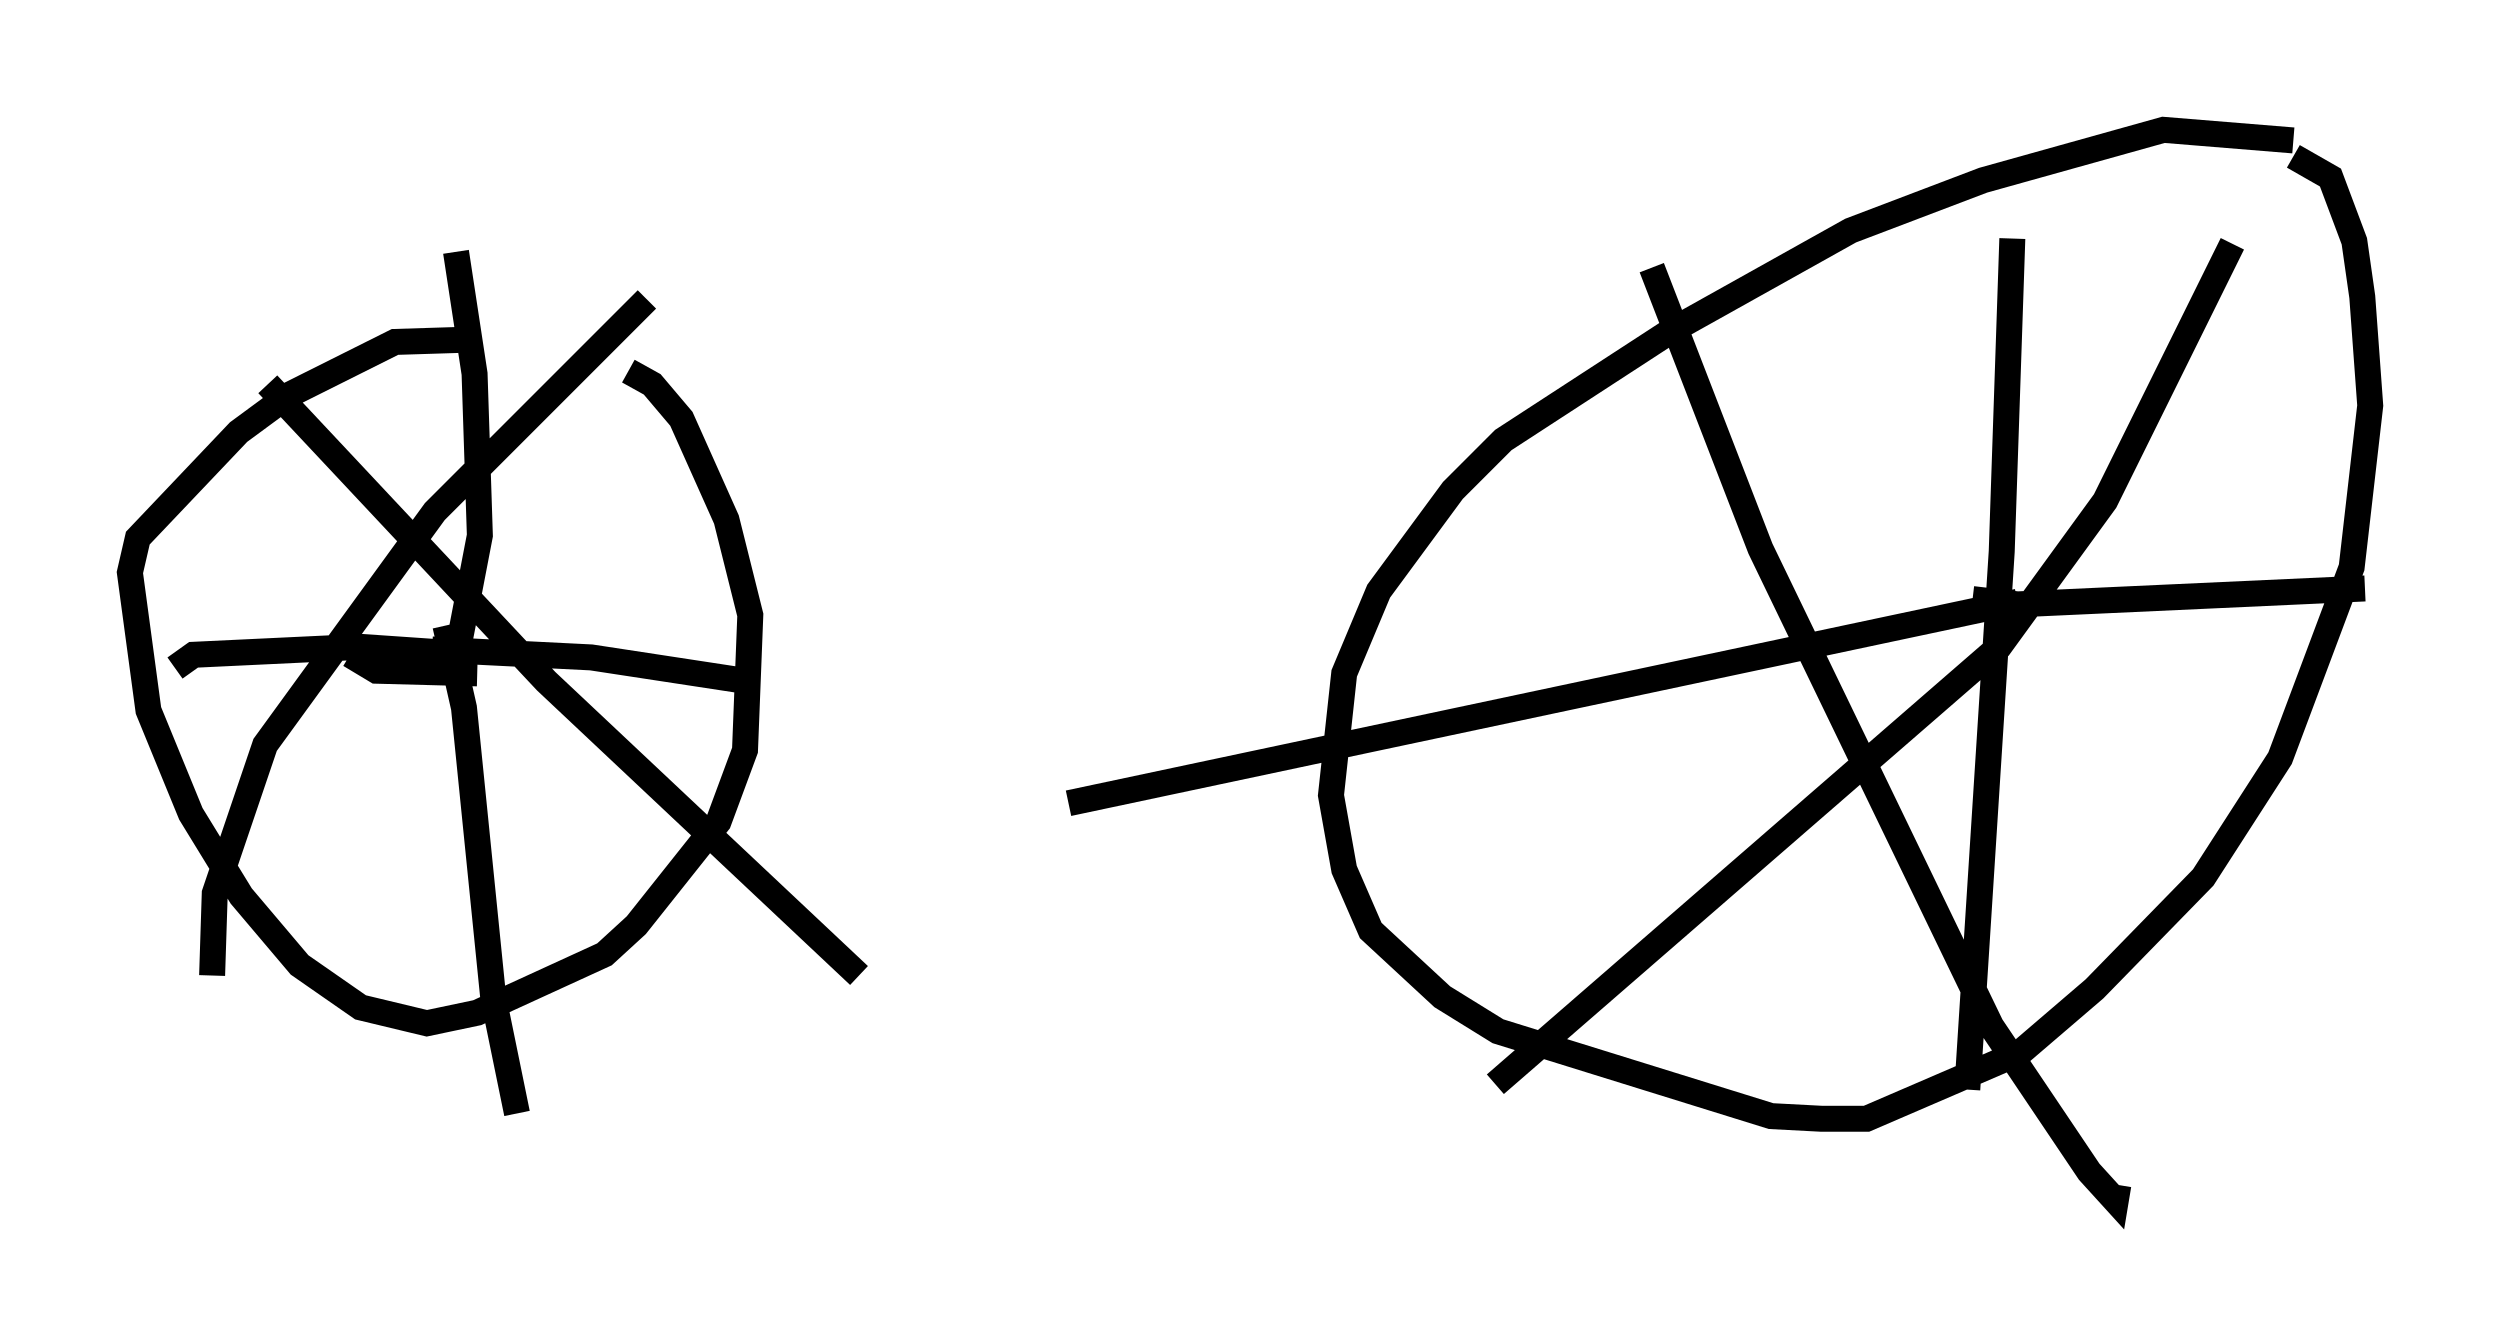 <?xml version="1.0" encoding="utf-8" ?>
<svg baseProfile="full" height="51.242" version="1.1" width="96.261" xmlns="http://www.w3.org/2000/svg" xmlns:ev="http://www.w3.org/2001/xml-events" xmlns:xlink="http://www.w3.org/1999/xlink"><defs /><rect fill="white" height="51.242" width="96.261" x="0" y="0" /><path d="M23.784, 15.208 m-5.308, -2.144 l-3.267, 0.102 -4.083, 2.042 l-1.94, 1.429 -3.879, 4.083 l-0.306, 1.327 0.715, 5.308 l1.633, 3.981 1.94, 3.165 l2.246, 2.654 2.348, 1.633 l2.552, 0.613 1.94, -0.408 l4.9, -2.246 1.225, -1.123 l3.165, -3.981 1.021, -2.756 l0.204, -5.206 -0.919, -3.675 l-1.735, -3.879 -1.123, -1.327 l-0.919, -0.51 m-6.738, 11.638 l1.021, -5.308 -0.204, -6.227 l-0.715, -4.696 m0.817, 16.231 l-3.879, -0.102 -1.021, -0.613 m3.369, -0.102 l-2.96, -0.204 -6.431, 0.306 l-0.715, 0.51 m9.902, -0.715 l6.125, 0.306 6.023, 0.919 m-11.638, -2.144 l0.715, 3.165 1.123, 11.127 l0.919, 4.492 m68.397, -37.465 l-5.002, -0.408 -6.942, 1.94 l-5.104, 1.94 -6.942, 3.879 l-6.431, 4.185 -1.94, 1.94 l-2.858, 3.879 -1.327, 3.165 l-0.51, 4.696 0.51, 2.858 l1.021, 2.348 2.756, 2.552 l2.144, 1.327 10.515, 3.267 l1.94, 0.102 1.735, 0.0 l5.921, -2.552 2.858, -2.45 l4.185, -4.288 2.96, -4.594 l2.756, -7.35 0.715, -6.227 l-0.306, -4.185 -0.306, -2.144 l-0.919, -2.45 -1.429, -0.817 m-10.821, 3.165 l-0.408, 12.046 -1.327, 20.723 m1.94, -18.784 l-36.546, 7.758 m34.811, -7.861 l1.735, 0.204 13.373, -0.613 m-33.484, 19.09 l19.396, -16.844 4.083, -5.615 l4.9, -9.902 m-22.356, 0.919 l4.185, 10.821 8.881, 18.375 l3.777, 5.615 1.021, 1.123 l0.102, -0.613 m-73.399, -8.065 l0.102, -3.165 1.94, -5.717 l6.533, -8.983 8.167, -8.167 m-14.598, 3.267 l10.719, 11.433 12.046, 11.331 " fill="none" stroke="black" stroke-width="1" /></svg>
